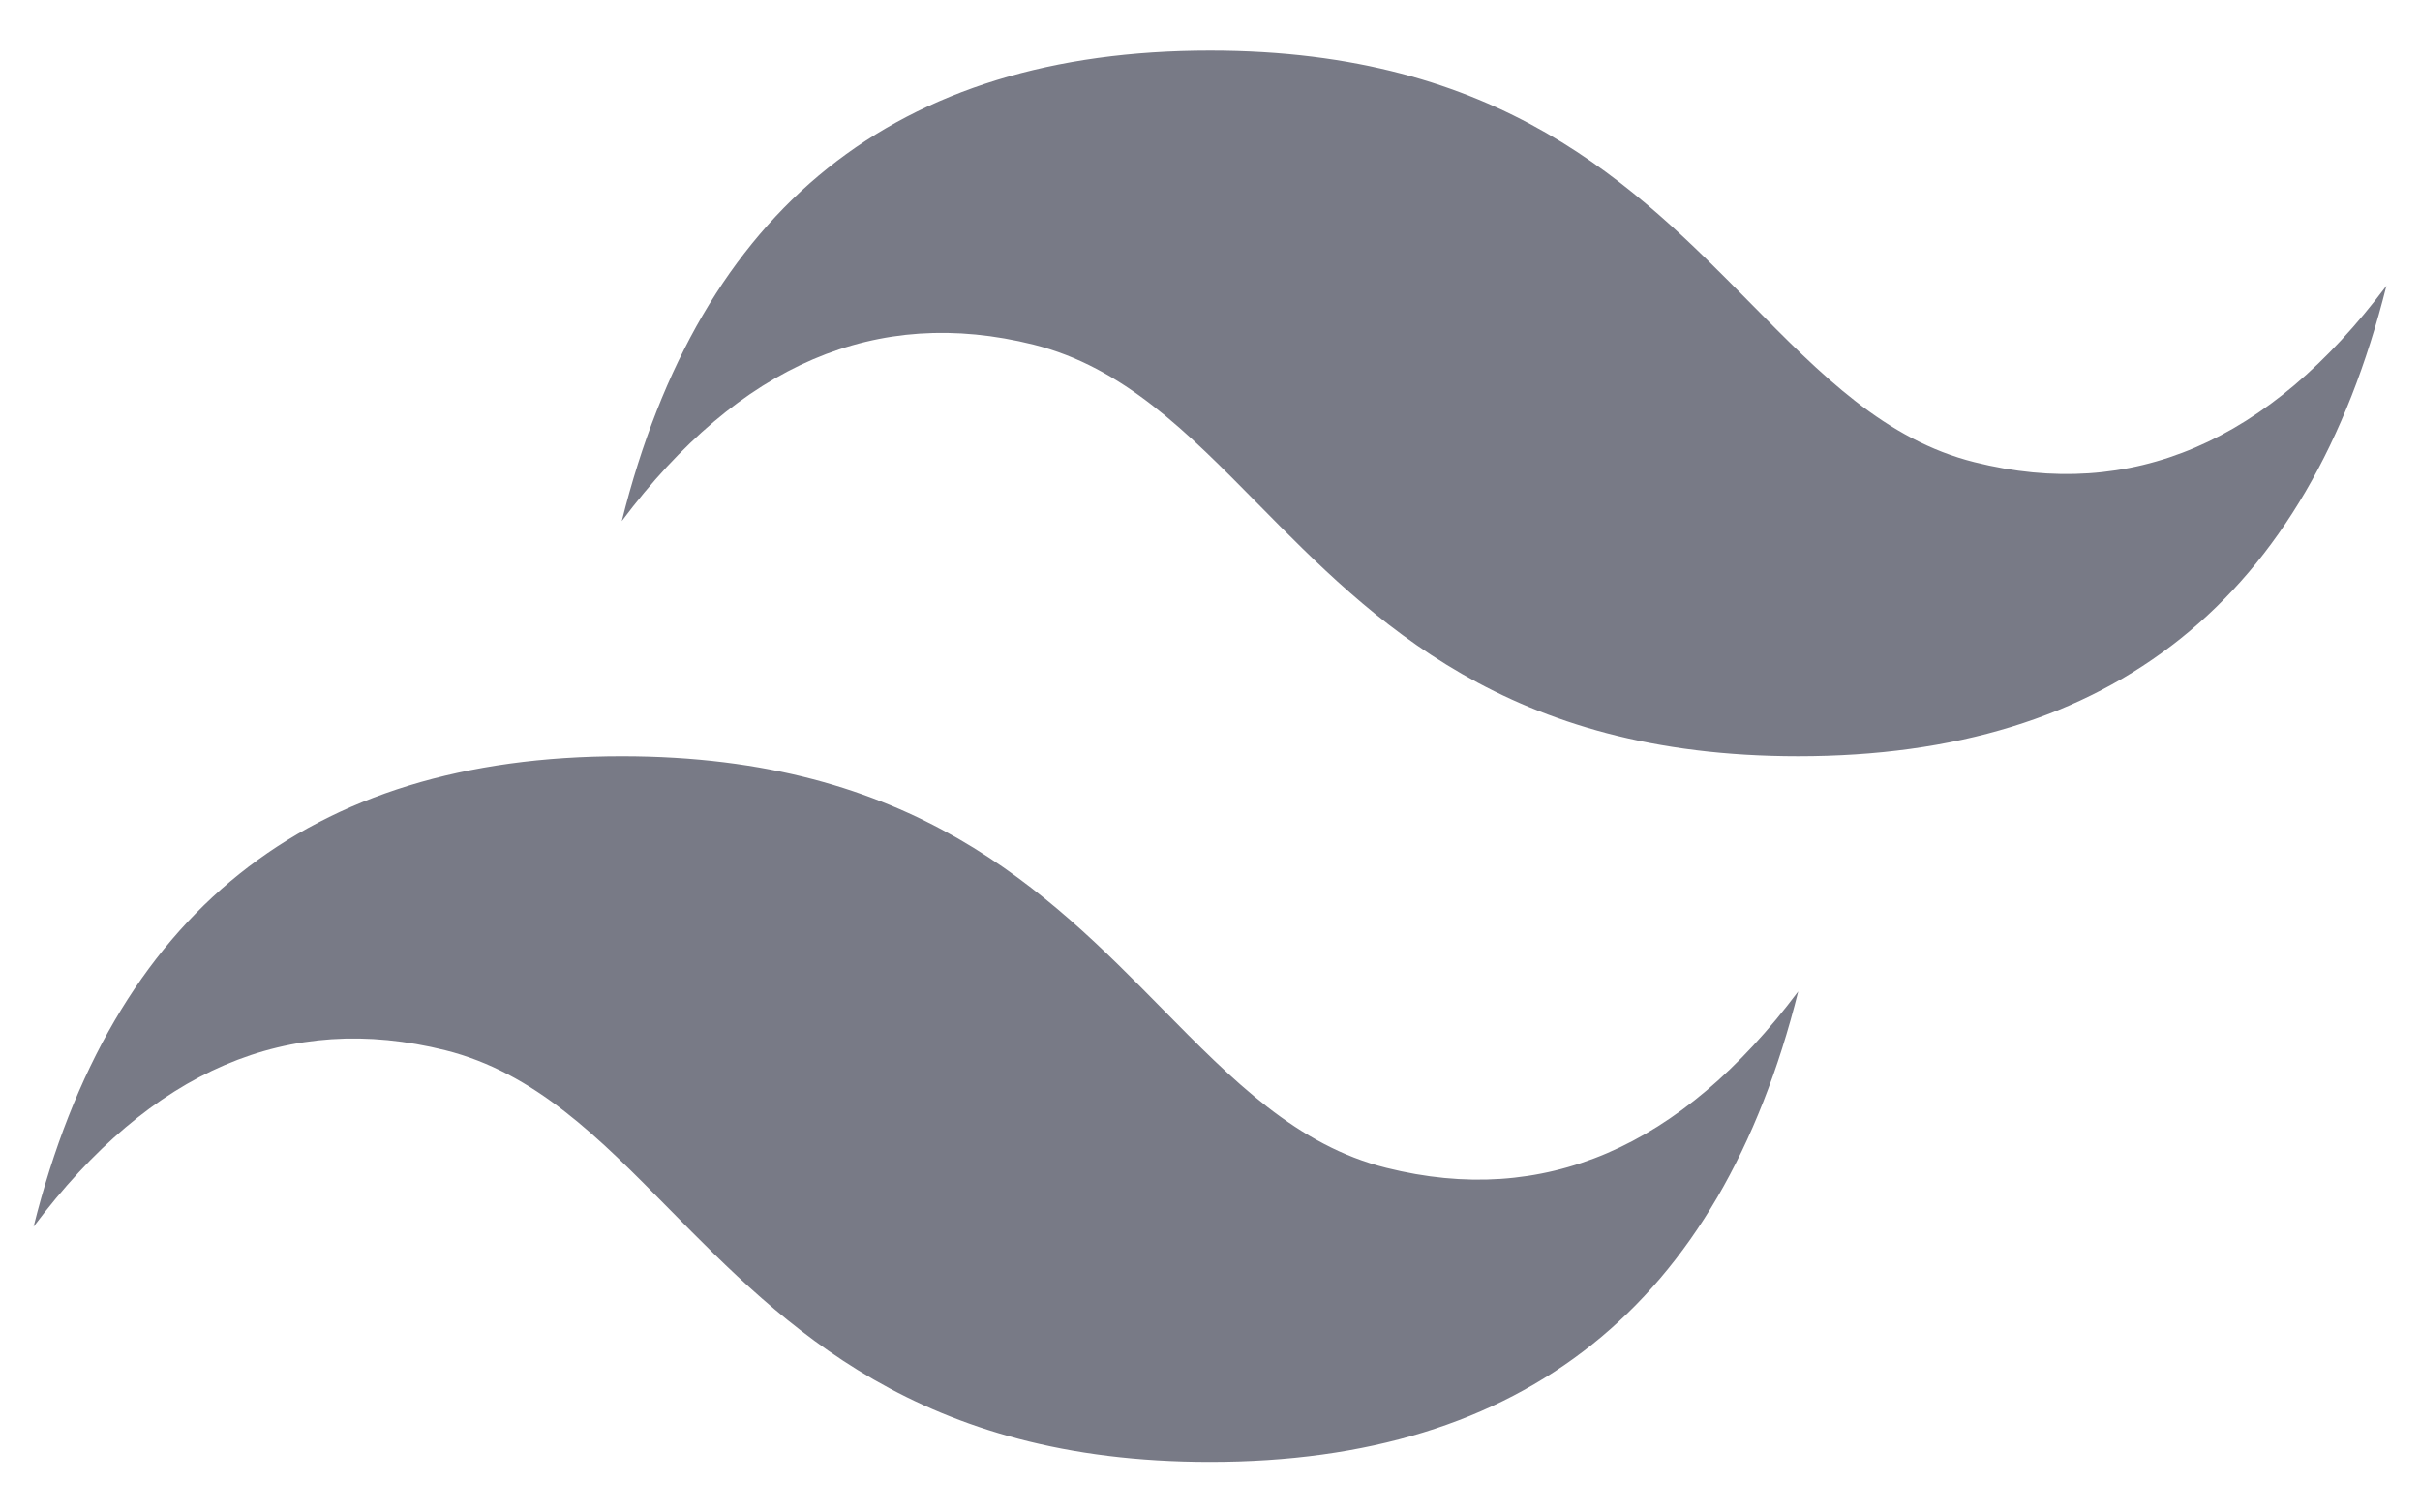 <svg width="32" height="20" viewBox="0 0 32 20" fill="none" xmlns="http://www.w3.org/2000/svg">
<path d="M16 0.669C11.852 0.669 9.259 2.743 8.222 6.89C9.778 4.816 11.593 4.039 13.667 4.557C14.85 4.853 15.696 5.711 16.632 6.661C18.157 8.209 19.922 10 23.778 10C27.926 10 30.519 7.926 31.556 3.779C30 5.853 28.185 6.631 26.111 6.112C24.928 5.817 24.082 4.958 23.146 4.008C21.621 2.461 19.855 0.669 16 0.669V0.669ZM8.222 10C4.074 10 1.481 12.074 0.444 16.221C2 14.147 3.815 13.37 5.889 13.888C7.072 14.184 7.918 15.042 8.854 15.992C10.379 17.54 12.145 19.331 16 19.331C20.148 19.331 22.741 17.258 23.778 13.11C22.222 15.184 20.407 15.962 18.333 15.443C17.15 15.148 16.304 14.289 15.368 13.339C13.843 11.791 12.078 10 8.222 10V10Z" fill="#787A86"/>
</svg>

